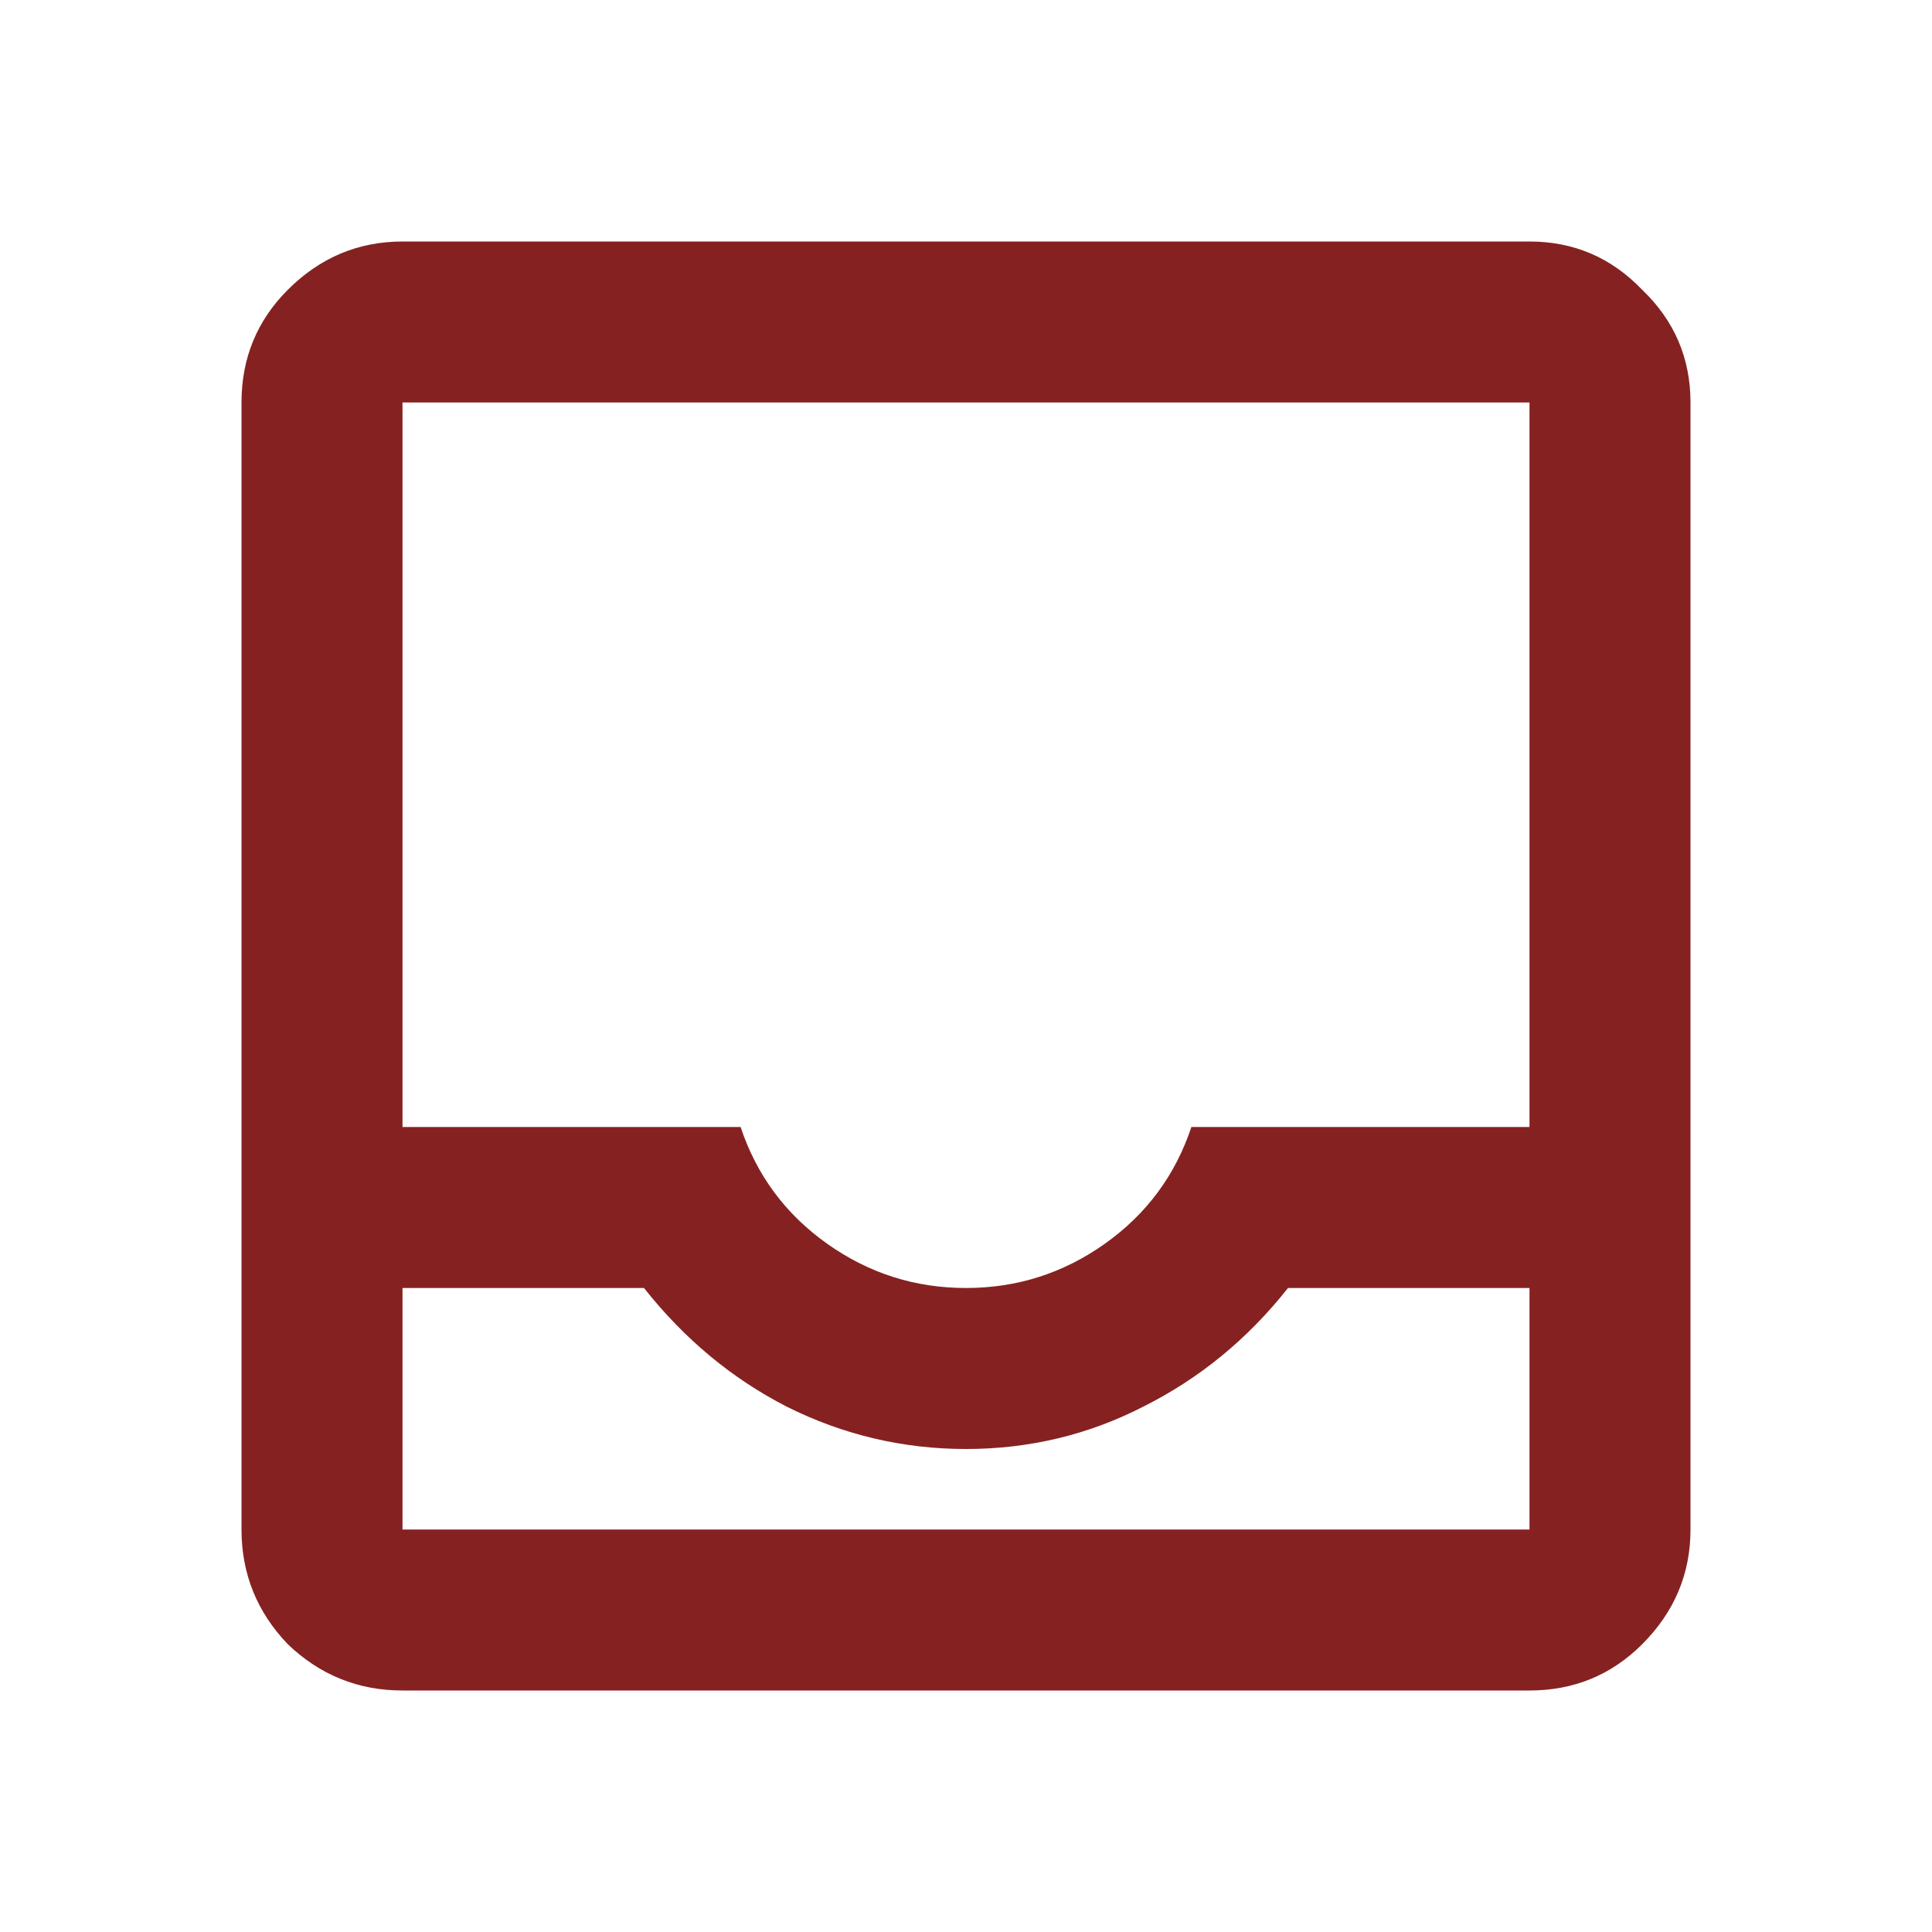 <svg width="24" height="24" viewBox="0 0 24 24" fill="none" xmlns="http://www.w3.org/2000/svg">
<path d="M5 21C4.45 21 3.975 20.808 3.575 20.425C3.192 20.025 3 19.55 3 19V5C3 4.45 3.192 3.983 3.575 3.6C3.975 3.2 4.45 3 5 3H19C19.55 3 20.017 3.2 20.4 3.6C20.8 3.983 21 4.45 21 5V19C21 19.55 20.8 20.025 20.4 20.425C20.017 20.808 19.55 21 19 21H5ZM5 19H19V16H16C15.5 16.633 14.9 17.125 14.2 17.475C13.517 17.825 12.783 18 12 18C11.217 18 10.475 17.825 9.775 17.475C9.092 17.125 8.5 16.633 8 16H5V19ZM12 16C12.633 16 13.208 15.817 13.725 15.45C14.242 15.083 14.6 14.6 14.8 14H19V5H5V14H9.2C9.4 14.6 9.758 15.083 10.275 15.45C10.792 15.817 11.367 16 12 16ZM5 19H8C8.5 19 9.092 19 9.775 19C10.475 19 11.217 19 12 19C12.783 19 13.517 19 14.2 19C14.9 19 15.5 19 16 19H19H5Z" fill="#852221"/>
</svg>
